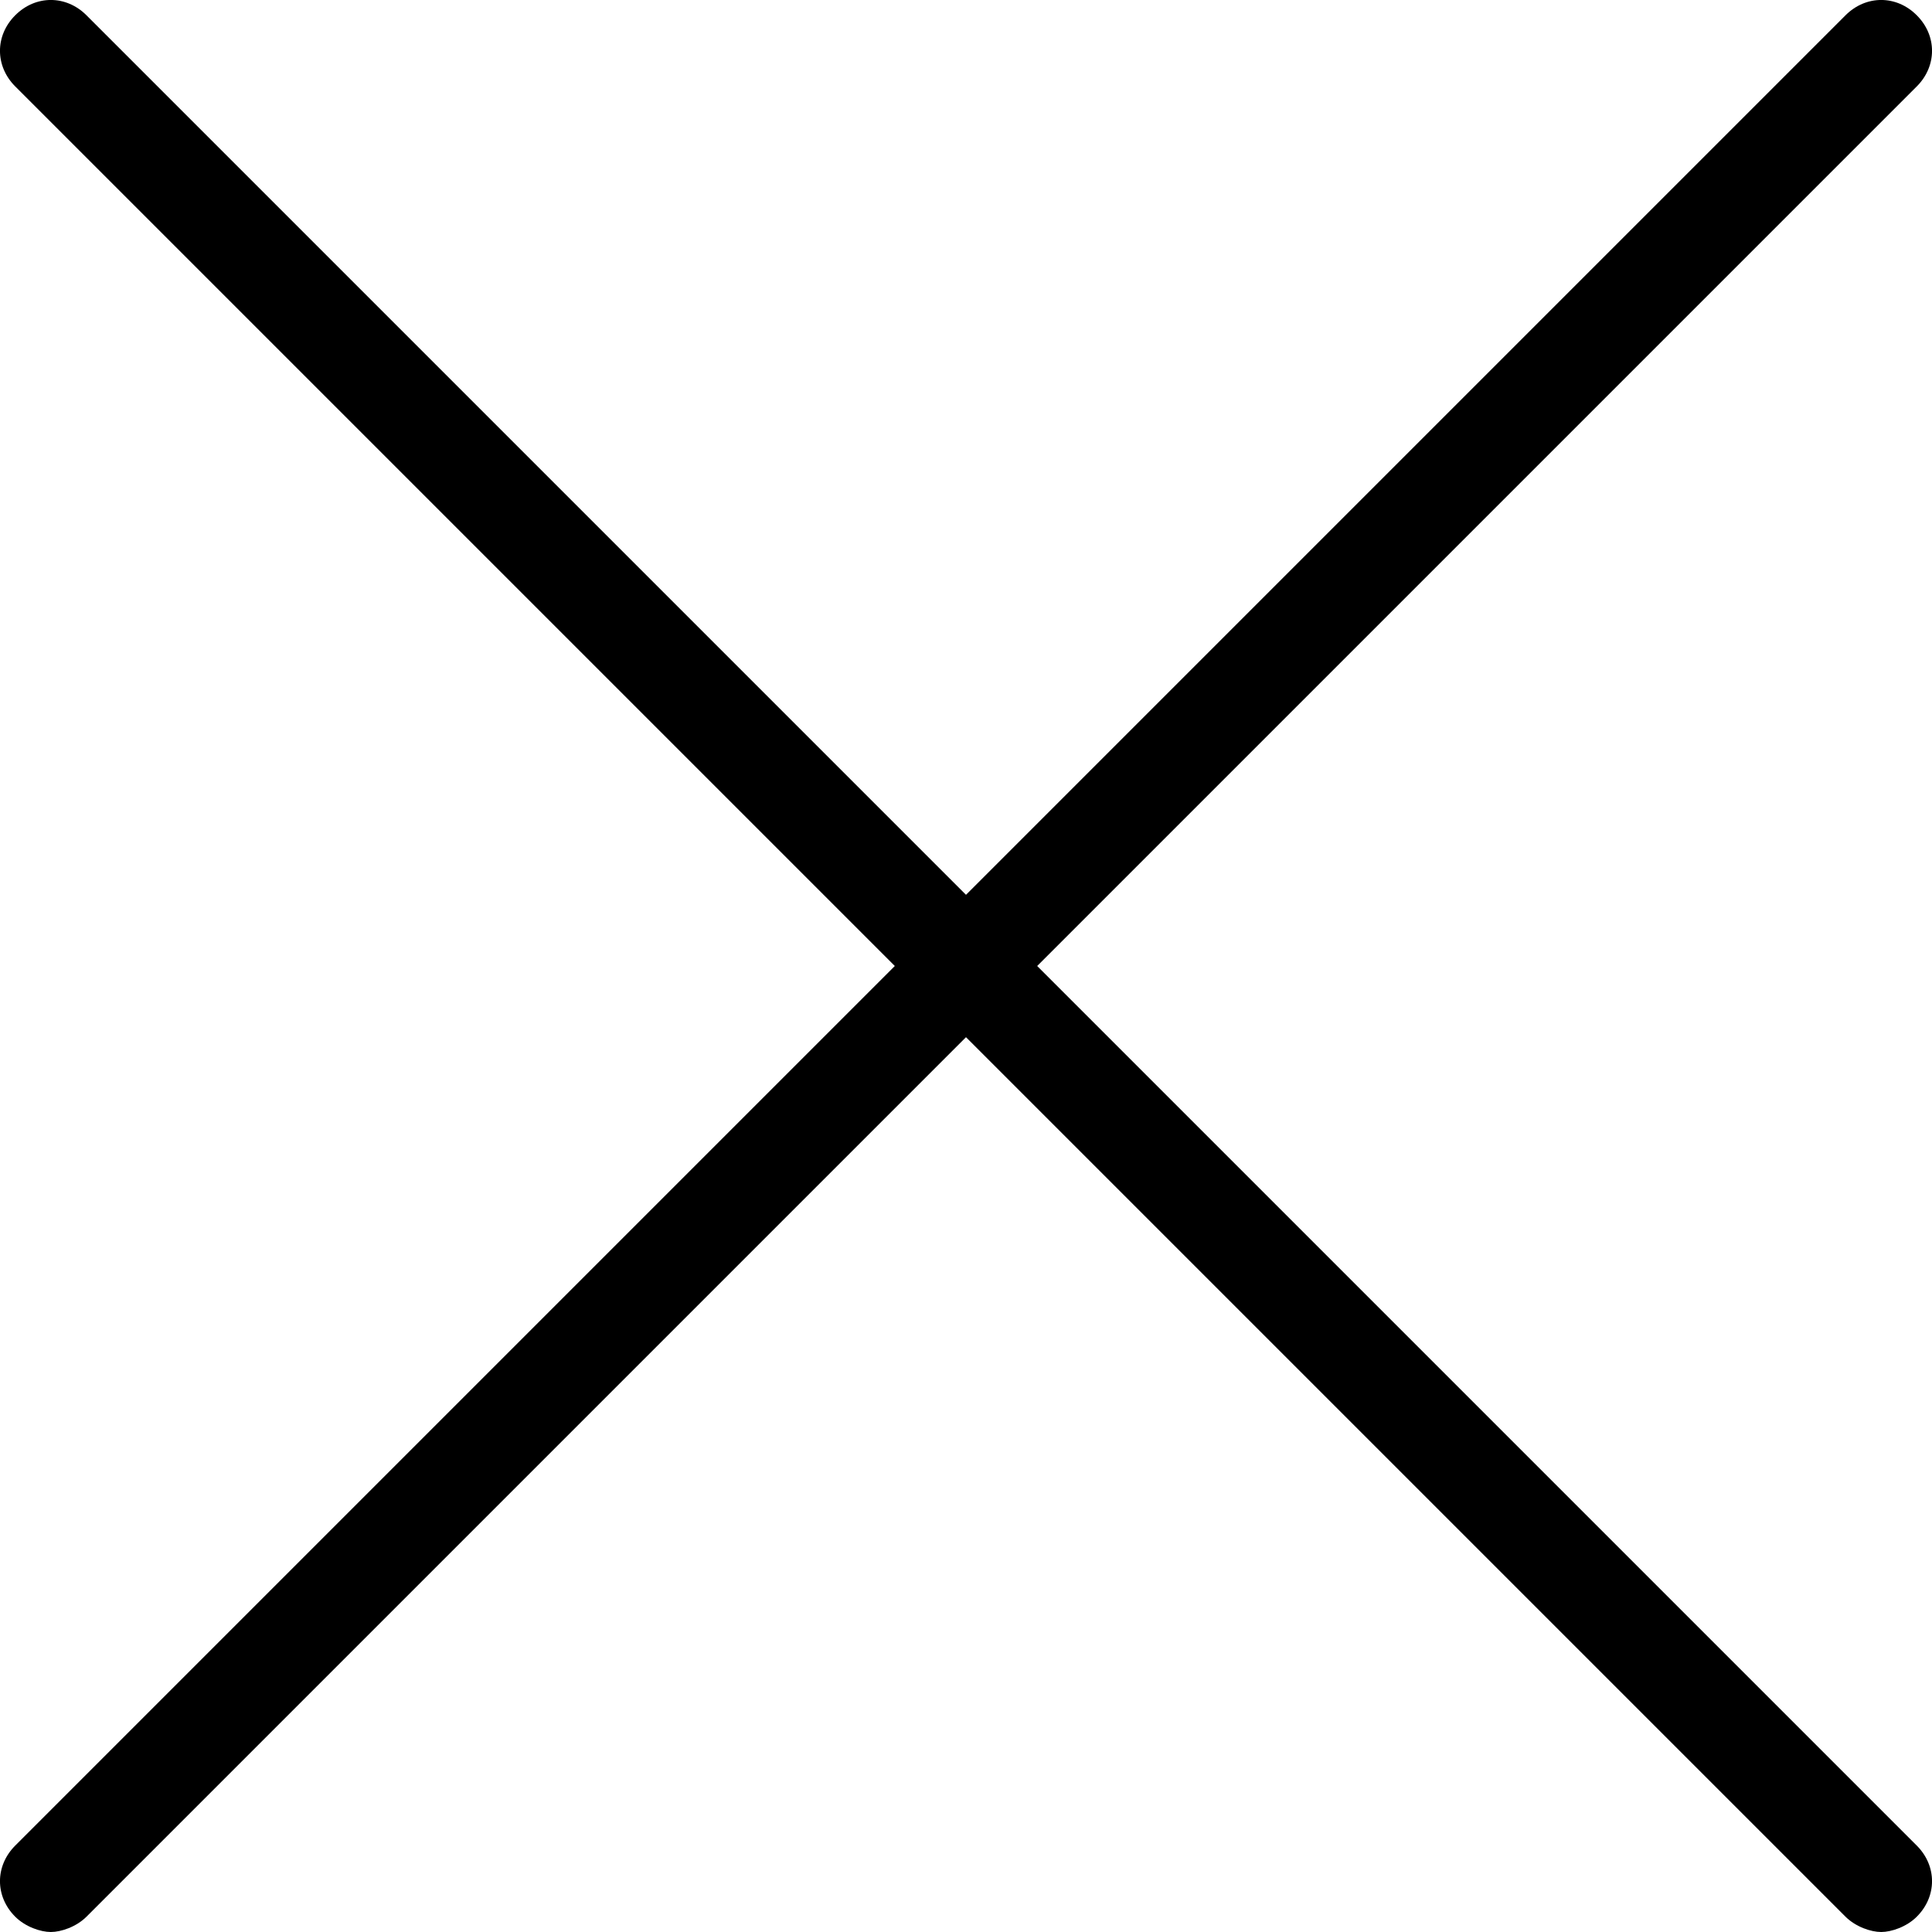 <?xml version="1.0" encoding="UTF-8"?>
<svg width="20px" height="20px" viewBox="0 0 20 20" version="1.1" xmlns="http://www.w3.org/2000/svg" xmlns:xlink="http://www.w3.org/1999/xlink">
    <!-- Generator: sketchtool 54.1 (76490) - https://sketchapp.com -->
    <title>D2D94A76-241F-496B-AEEB-F24B7ACA1642</title>
    <desc>Created with sketchtool.</desc>
    <g id="Icons-Neu-für-FE" stroke="none" stroke-width="1" fill-rule="evenodd">
        <g id="Siedle-Icons_Update" transform="translate(-261, -1084)">
            <g id="icon-edited/siedle_icon-edited_times" transform="translate(261, 1084)">
                <g id="siedle-icons_forms_times">
                    <path d="M10.737,10 L19.842,0.895 C20.053,0.684 20.053,0.368 19.842,0.158 C19.632,-0.053 19.316,-0.053 19.105,0.158 L10,9.263 L0.895,0.158 C0.684,-0.053 0.368,-0.053 0.158,0.158 C-0.053,0.368 -0.053,0.684 0.158,0.895 L9.263,10 L0.158,19.105 C-0.053,19.316 -0.053,19.632 0.158,19.842 C0.263,19.947 0.421,20 0.526,20 C0.632,20 0.789,19.947 0.895,19.842 L10,10.737 L19.105,19.842 C19.211,19.947 19.368,20 19.474,20 C19.579,20 19.737,19.947 19.842,19.842 C20.053,19.632 20.053,19.316 19.842,19.105 L10.737,10 Z" id="Path"></path>
                </g>
            </g>
        </g>
    </g>
</svg>